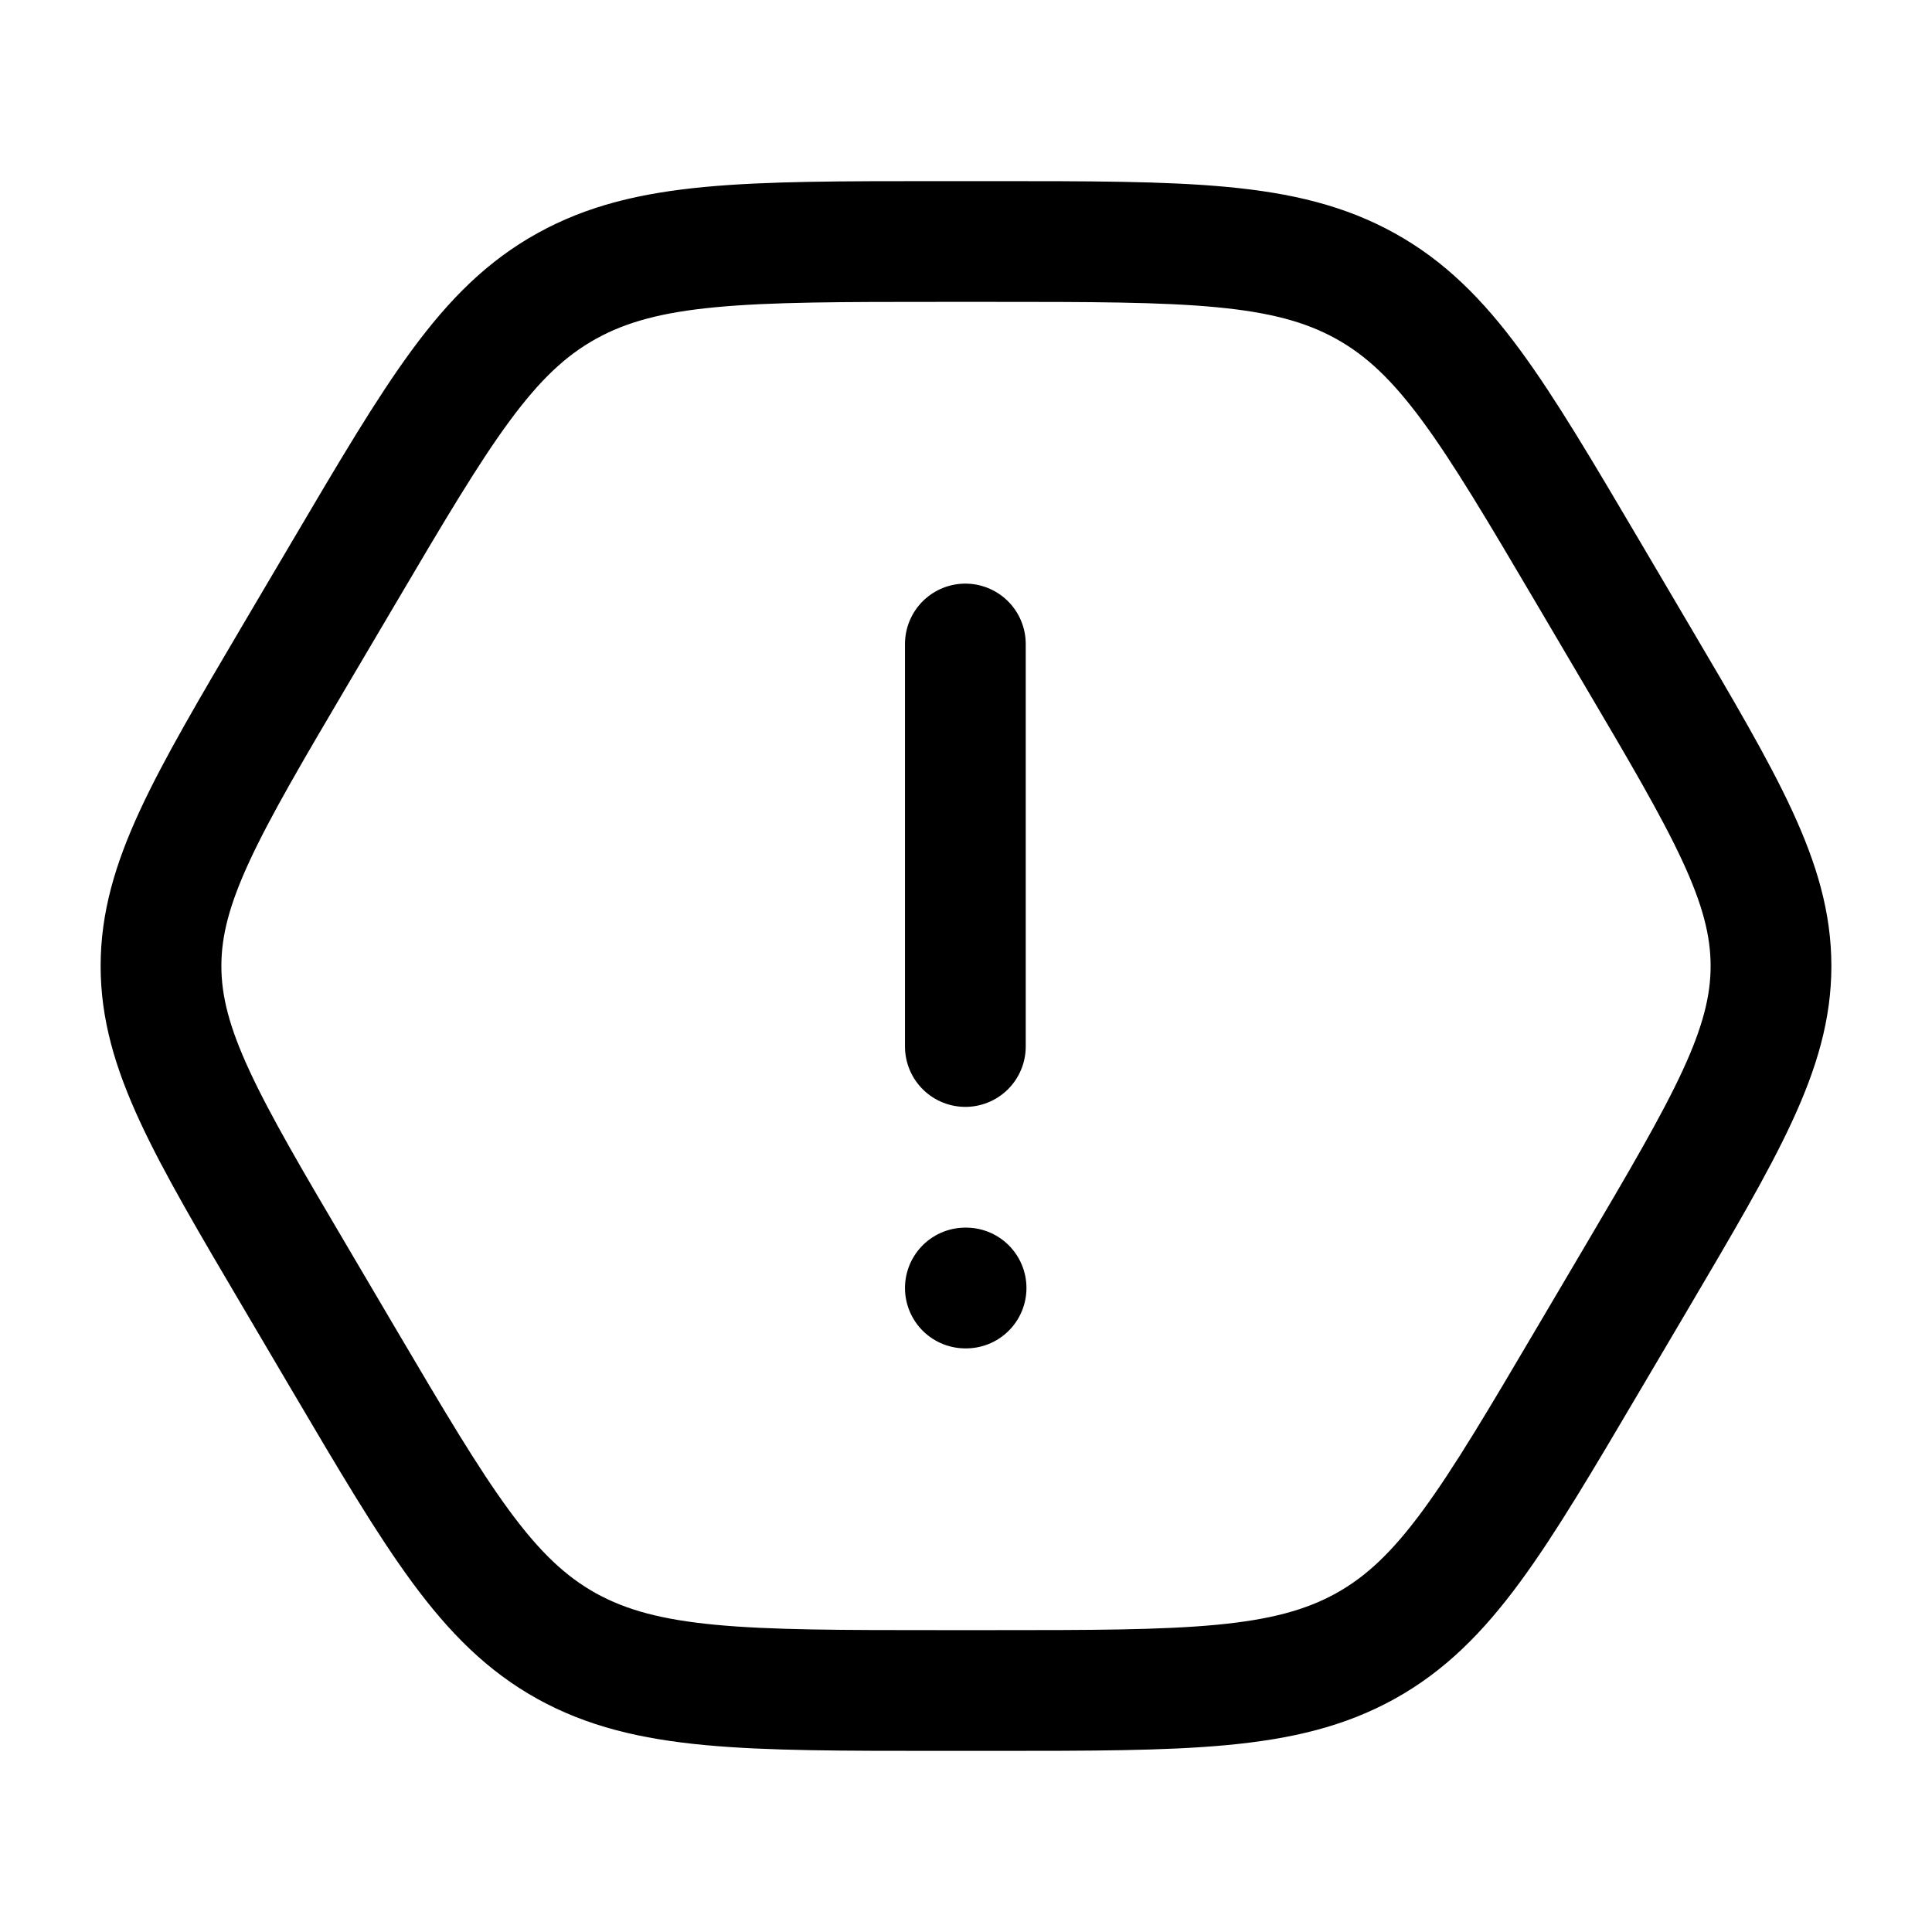 <svg xmlns="http://www.w3.org/2000/svg" width="3em" height="3em" viewBox="0 0 24 24"><path fill="none" stroke="currentColor" stroke-linecap="round" stroke-linejoin="round" stroke-width="1.5" d="M12.31 3h-.62c-2.436 0-3.654 0-4.65.553c-.997.552-1.588 1.555-2.771 3.562l-.59 1C2.56 10.014 2 10.963 2 12s.56 1.986 1.68 3.885l.589 1c1.183 2.007 1.774 3.01 2.77 3.563c.997.552 2.215.552 4.65.552h.622c2.435 0 3.653 0 4.65-.552c.996-.553 1.587-1.556 2.77-3.563l.59-1C21.44 13.986 22 13.037 22 12s-.56-1.986-1.68-3.885l-.589-1c-1.183-2.007-1.774-3.01-2.77-3.562C15.964 3 14.746 3 12.31 3m-.318 13h.009m-.009-3V8" color="currentColor"/></svg>